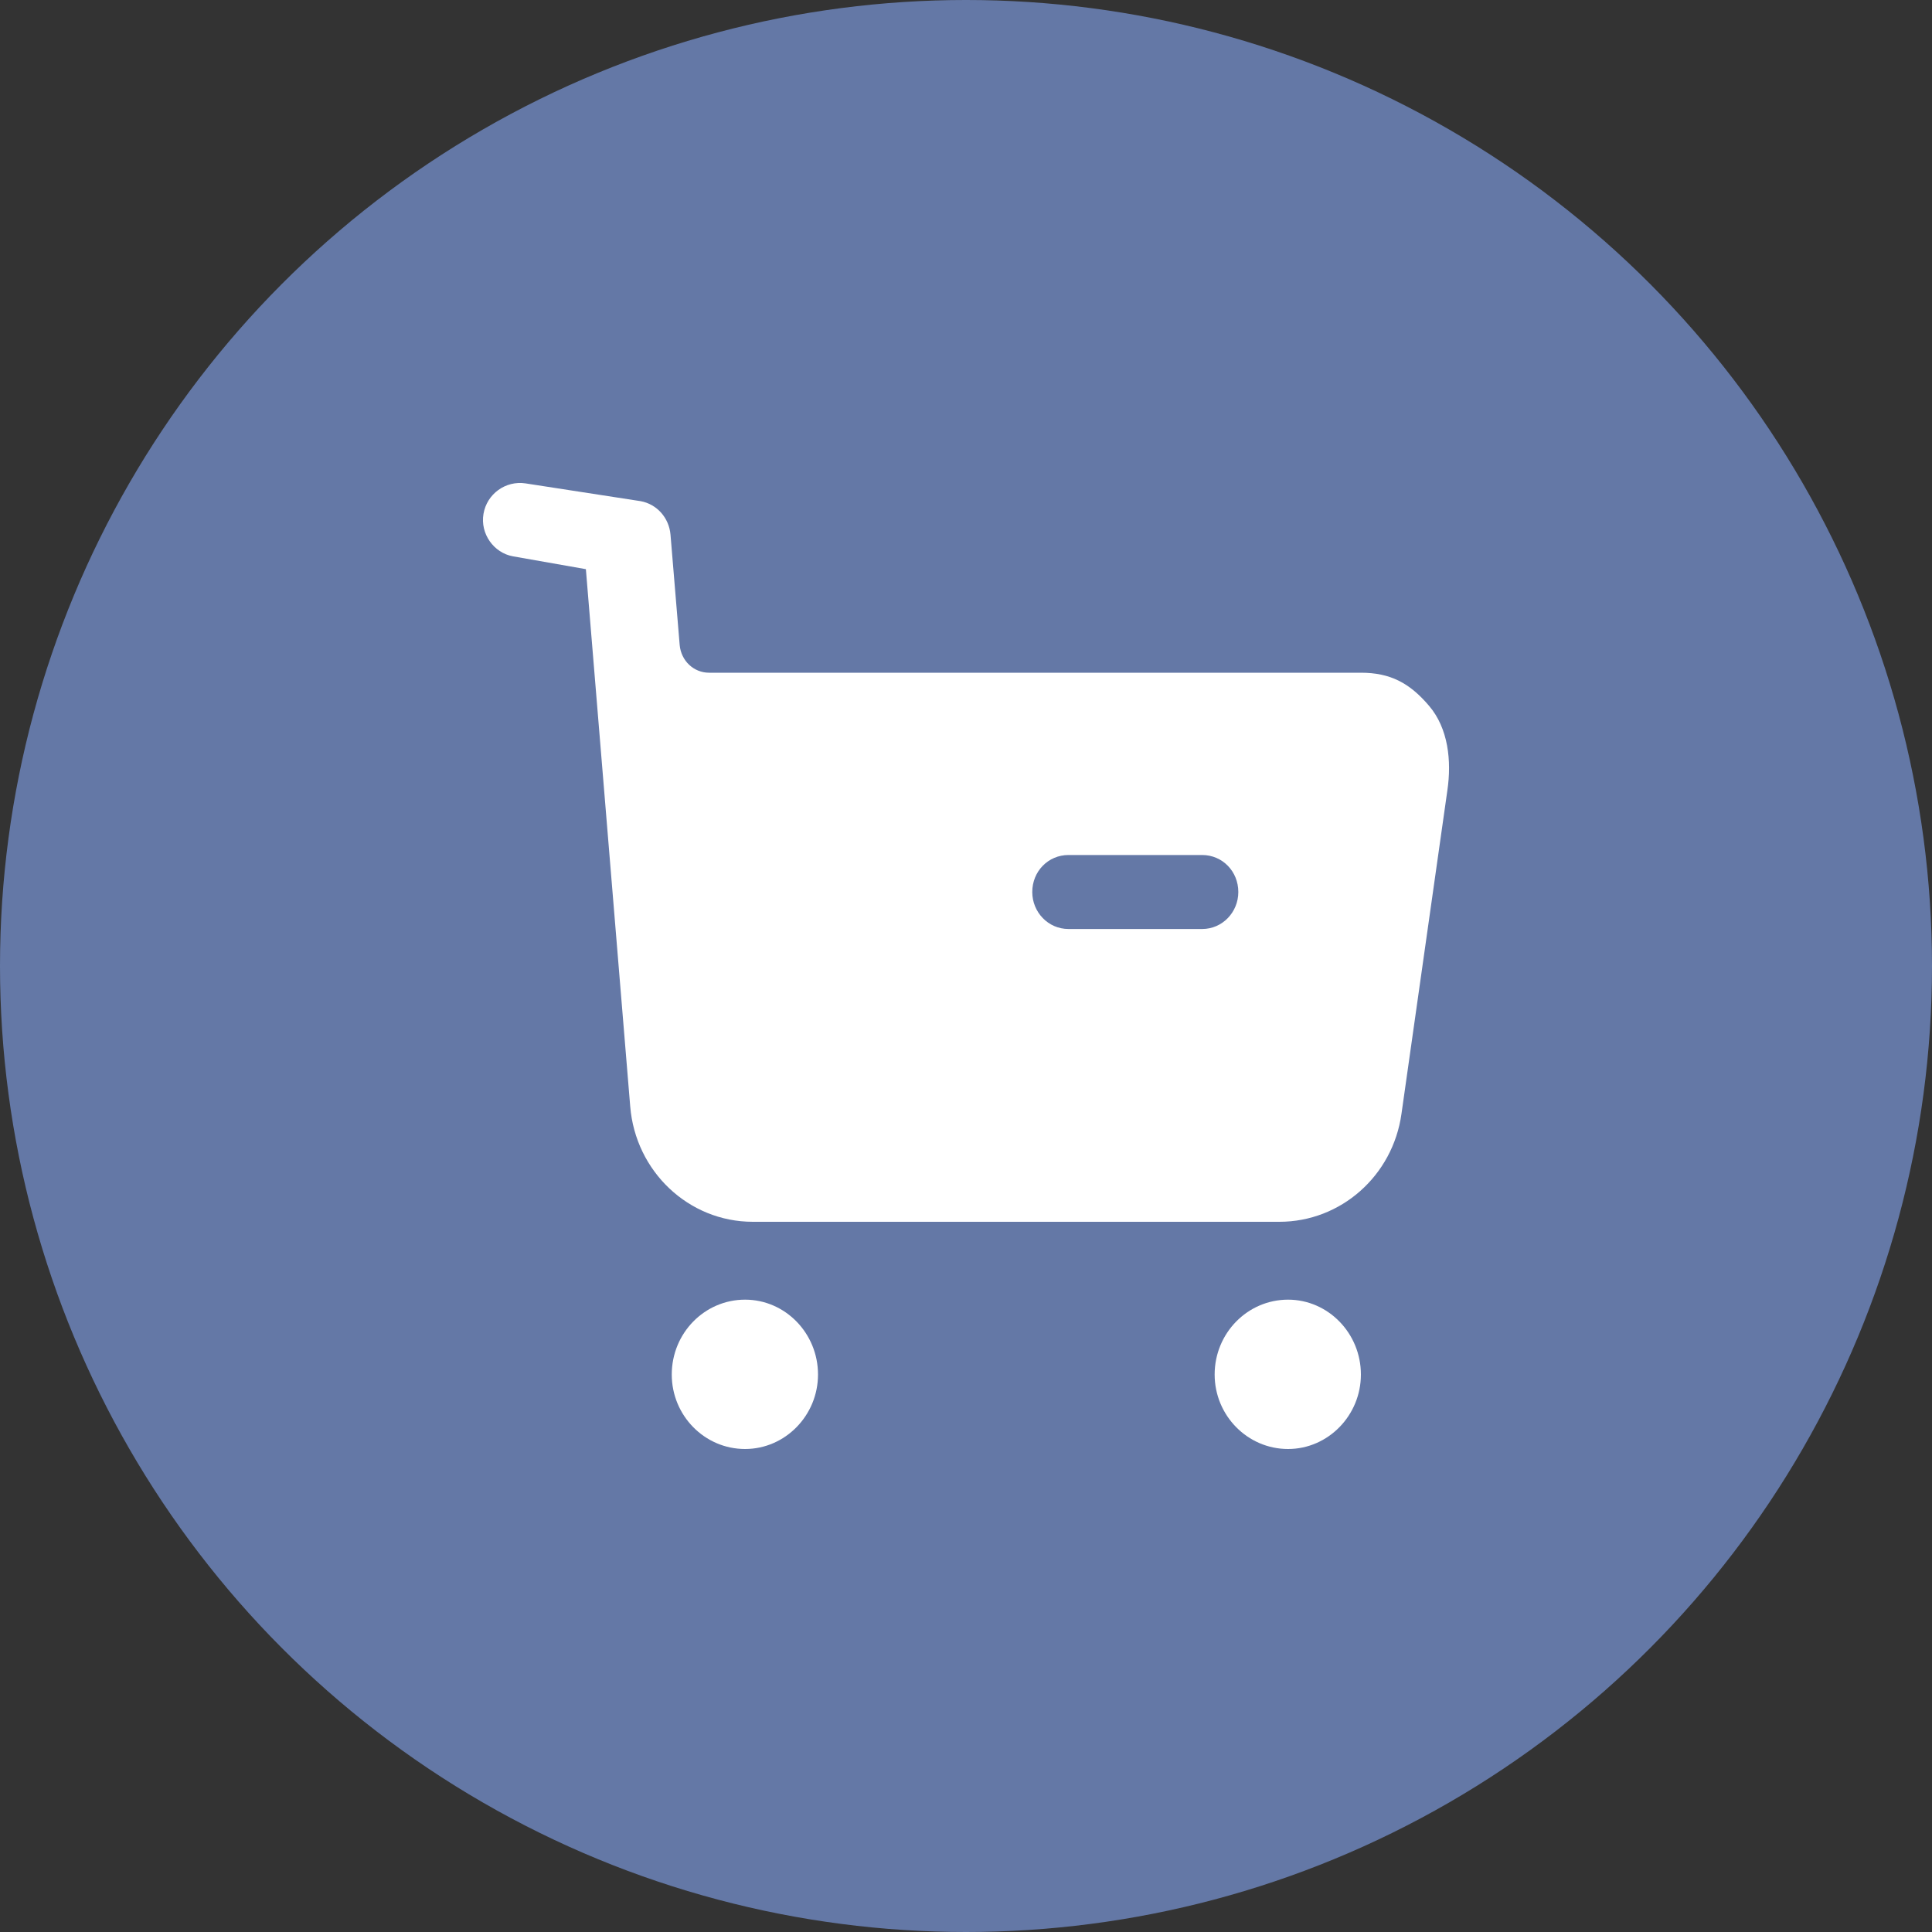 <svg width="100%" height="100%" viewBox="0 0 20 20" fill="none" xmlns="http://www.w3.org/2000/svg" fit="" preserveAspectRatio="xMidYMid meet" focusable="false">
<rect x="0" y="0" width="20" height="20" fill="#333333" stroke="none"/>
<circle cx="10" cy="10" r="10" fill="#6478A6"/>
<path d="M7.713 13.454C8.128 13.454 8.468 13.801 8.468 14.229C8.468 14.653 8.128 15 7.713 15C7.293 15 6.954 14.653 6.954 14.229C6.954 13.801 7.293 13.454 7.713 13.454ZM13.334 13.454C13.748 13.454 14.088 13.801 14.088 14.229C14.088 14.653 13.748 15 13.334 15C12.914 15 12.574 14.653 12.574 14.229C12.574 13.801 12.914 13.454 13.334 13.454ZM5.389 5L5.44 5.004L6.632 5.188C6.801 5.219 6.926 5.361 6.941 5.535L7.036 6.677C7.051 6.841 7.181 6.964 7.341 6.964H14.088C14.393 6.964 14.593 7.071 14.793 7.306C14.993 7.54 15.028 7.877 14.983 8.183L14.508 11.53C14.418 12.173 13.879 12.648 13.244 12.648H7.793C7.129 12.648 6.579 12.127 6.524 11.454L6.065 5.892L5.31 5.759C5.11 5.723 4.97 5.524 5.005 5.32C5.04 5.112 5.235 4.973 5.44 5.004L5.389 5ZM12.445 8.851H11.061C10.851 8.851 10.686 9.02 10.686 9.234C10.686 9.443 10.851 9.617 11.061 9.617H12.445C12.654 9.617 12.819 9.443 12.819 9.234C12.819 9.02 12.654 8.851 12.445 8.851Z" fill="white"/>
</svg>